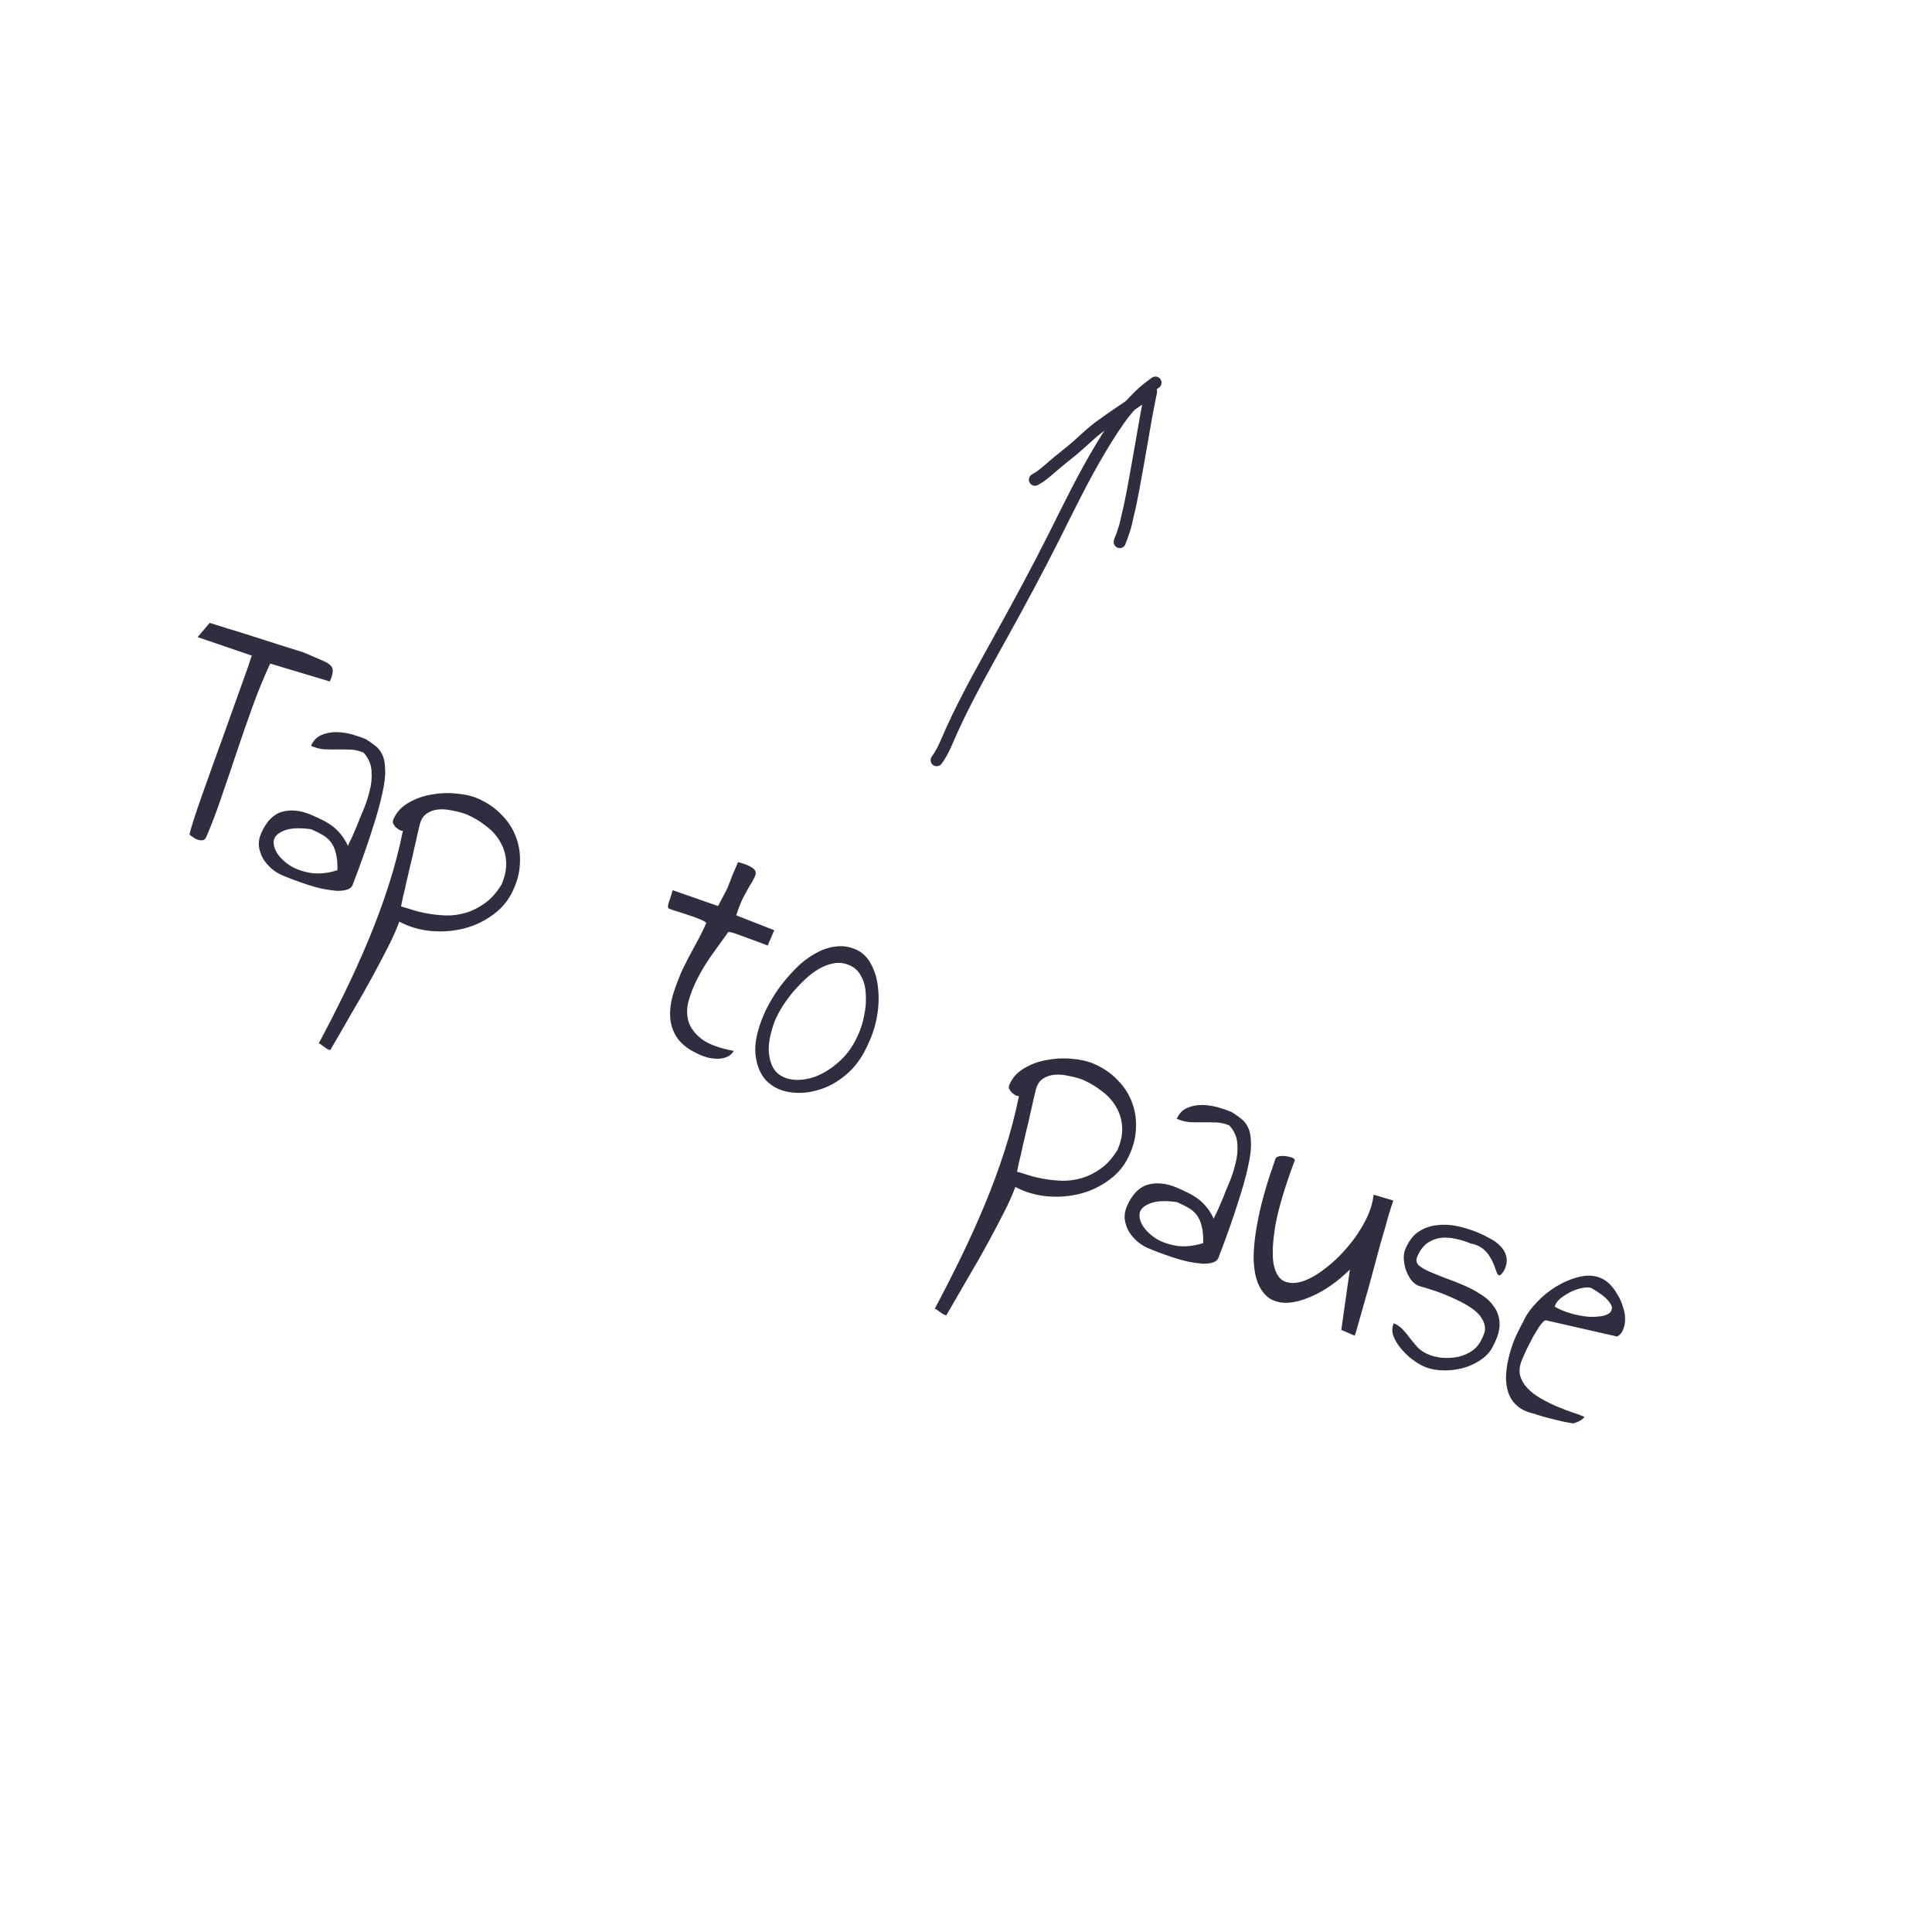 <svg width="111" height="111" viewBox="0 0 111 111" fill="none" xmlns="http://www.w3.org/2000/svg">
<path d="M11.353 36.604L12.041 35.795C12.059 35.788 12.153 35.815 12.326 35.875C12.516 35.928 12.759 36.005 13.056 36.105C13.359 36.192 13.697 36.295 14.072 36.414C14.446 36.533 14.826 36.654 15.212 36.778C15.61 36.907 15.996 37.031 16.371 37.149C16.757 37.273 17.113 37.384 17.439 37.482C17.439 37.482 17.493 37.505 17.601 37.551C17.709 37.598 17.828 37.649 17.96 37.706C18.091 37.763 18.217 37.817 18.336 37.868C18.456 37.92 18.534 37.953 18.57 37.968C18.857 38.092 19.031 38.231 19.092 38.385C19.153 38.539 19.107 38.795 18.952 39.154L15.525 38.125C15.177 38.868 14.849 39.662 14.541 40.508C14.234 41.354 13.933 42.217 13.639 43.097C13.35 43.965 13.058 44.824 12.763 45.675C12.479 46.531 12.175 47.336 11.851 48.089C11.804 48.197 11.735 48.259 11.643 48.276C11.567 48.286 11.479 48.277 11.378 48.248C11.29 48.223 11.202 48.179 11.117 48.114C11.027 48.061 10.95 48.007 10.889 47.952C10.92 47.781 11 47.496 11.129 47.098C11.258 46.7 11.415 46.236 11.601 45.706C11.786 45.177 11.99 44.605 12.212 43.992C12.433 43.378 12.655 42.765 12.877 42.152C13.098 41.538 13.307 40.955 13.503 40.401C13.704 39.836 13.88 39.344 14.031 38.927C14.188 38.498 14.303 38.165 14.377 37.928C14.462 37.695 14.486 37.607 14.449 37.661L11.353 36.604ZM14.998 47.892C15.291 47.211 15.69 46.794 16.195 46.643C16.712 46.497 17.275 46.555 17.885 46.818C18.124 46.921 18.343 47.022 18.541 47.121C18.751 47.226 18.941 47.344 19.112 47.474C19.283 47.604 19.437 47.756 19.575 47.929C19.726 48.107 19.864 48.329 19.99 48.596C20.005 48.56 20.036 48.488 20.082 48.381C20.146 48.266 20.206 48.143 20.262 48.012C20.319 47.88 20.371 47.761 20.417 47.653C20.468 47.533 20.505 47.45 20.525 47.402C20.606 47.181 20.718 46.904 20.863 46.569C21.012 46.222 21.134 45.856 21.229 45.472C21.335 45.093 21.375 44.706 21.346 44.31C21.33 43.921 21.178 43.565 20.892 43.243C20.64 43.135 20.389 43.076 20.138 43.067C19.887 43.058 19.633 43.055 19.376 43.058C19.12 43.061 18.866 43.058 18.614 43.049C18.368 43.028 18.12 42.964 17.869 42.855C17.997 42.556 18.193 42.35 18.454 42.236C18.733 42.115 19.027 42.057 19.337 42.063C19.646 42.069 19.952 42.115 20.255 42.203C20.557 42.291 20.816 42.381 21.031 42.474C21.231 42.602 21.41 42.729 21.569 42.854C21.74 42.984 21.872 43.155 21.966 43.365C22.072 43.581 22.126 43.867 22.128 44.222C22.148 44.571 22.093 45.029 21.962 45.596C21.843 46.169 21.644 46.877 21.366 47.721C21.104 48.559 20.745 49.574 20.288 50.766C20.245 50.932 20.132 51.046 19.949 51.109C19.783 51.165 19.575 51.189 19.323 51.18C19.077 51.159 18.804 51.119 18.503 51.061C18.219 50.995 17.935 50.915 17.649 50.821C17.364 50.726 17.093 50.631 16.837 50.535C16.581 50.438 16.369 50.354 16.201 50.282C15.986 50.189 15.78 50.058 15.584 49.889C15.4 49.724 15.24 49.535 15.105 49.321C14.988 49.1 14.91 48.868 14.873 48.626C14.853 48.376 14.895 48.132 14.998 47.892ZM17.87 47.641C17.2 47.551 16.694 47.574 16.352 47.71C16.015 47.834 15.812 48.009 15.743 48.235C15.687 48.465 15.745 48.724 15.919 49.012C16.098 49.288 16.354 49.533 16.687 49.747C17.025 49.949 17.427 50.087 17.892 50.159C18.362 50.22 18.86 50.165 19.387 49.995C19.393 49.587 19.363 49.262 19.296 49.021C19.235 48.767 19.142 48.557 19.015 48.389C18.889 48.221 18.73 48.082 18.537 47.97C18.344 47.859 18.122 47.749 17.87 47.641ZM23.151 47.724C23.087 47.74 23.017 47.724 22.938 47.675C22.859 47.627 22.789 47.576 22.728 47.521C22.672 47.454 22.624 47.384 22.585 47.311C22.563 47.23 22.567 47.154 22.598 47.082C22.773 46.676 23.058 46.359 23.454 46.133C23.854 45.894 24.291 45.735 24.765 45.655C25.244 45.564 25.721 45.542 26.196 45.591C26.676 45.628 27.09 45.721 27.437 45.87C27.987 46.107 28.442 46.416 28.802 46.798C29.179 47.173 29.454 47.589 29.626 48.046C29.81 48.508 29.892 48.99 29.875 49.493C29.869 50.001 29.76 50.5 29.549 50.99C29.293 51.617 28.905 52.123 28.384 52.509C27.876 52.9 27.303 53.177 26.665 53.342C26.044 53.5 25.399 53.548 24.731 53.487C24.079 53.42 23.483 53.241 22.942 52.951C22.78 53.392 22.563 53.879 22.29 54.414C22.012 54.961 21.702 55.55 21.359 56.182C21.015 56.814 20.639 57.474 20.229 58.162C19.826 58.868 19.41 59.589 18.979 60.325C18.974 60.337 18.935 60.327 18.864 60.296C18.792 60.265 18.719 60.22 18.646 60.16C18.579 60.117 18.509 60.066 18.436 60.006C18.369 59.963 18.328 59.945 18.31 59.952C18.822 58.995 19.32 58.019 19.805 57.023C20.291 56.027 20.749 55.012 21.18 53.979C21.606 52.957 21.988 51.923 22.325 50.877C22.661 49.832 22.937 48.781 23.151 47.724ZM26.789 46.782C26.557 46.696 26.296 46.627 26.007 46.573C25.723 46.508 25.457 46.485 25.207 46.505C24.957 46.525 24.734 46.599 24.537 46.727C24.34 46.855 24.203 47.058 24.126 47.336C24.098 47.466 24.054 47.653 23.992 47.895C23.942 48.143 23.879 48.421 23.803 48.728C23.739 49.041 23.664 49.363 23.578 49.695C23.504 50.032 23.429 50.354 23.353 50.661C23.29 50.974 23.224 51.258 23.157 51.512C23.107 51.76 23.068 51.949 23.041 52.079C23.194 52.117 23.408 52.181 23.681 52.27C23.955 52.359 24.256 52.432 24.586 52.489C24.916 52.547 25.262 52.582 25.625 52.596C26.004 52.604 26.38 52.553 26.753 52.445C27.126 52.336 27.486 52.158 27.834 51.91C28.199 51.656 28.525 51.294 28.813 50.822C29.014 50.356 29.103 49.919 29.079 49.512C29.056 49.105 28.948 48.732 28.753 48.394C28.564 48.043 28.293 47.734 27.939 47.469C27.603 47.196 27.22 46.968 26.789 46.782ZM40.583 53.02C40.491 52.938 40.347 52.862 40.15 52.791C39.971 52.714 39.768 52.641 39.543 52.572C39.334 52.497 39.129 52.43 38.928 52.371C38.726 52.313 38.559 52.255 38.428 52.198C38.368 52.173 38.362 52.071 38.41 51.893C38.476 51.709 38.555 51.459 38.648 51.145L41.254 52.055C41.47 51.651 41.623 51.363 41.712 51.189C41.801 51.014 41.866 50.865 41.905 50.74C41.962 50.609 42.018 50.462 42.073 50.302C42.145 50.135 42.256 49.877 42.405 49.531C42.736 49.617 42.975 49.705 43.12 49.796C43.282 49.88 43.378 49.971 43.407 50.068C43.436 50.166 43.413 50.284 43.34 50.422C43.283 50.554 43.193 50.713 43.069 50.901C42.958 51.094 42.828 51.329 42.681 51.606C42.545 51.888 42.418 52.216 42.3 52.59L44.483 53.445L44.105 54.324C44.009 54.283 43.857 54.225 43.648 54.149C43.44 54.073 43.214 53.99 42.969 53.899C42.737 53.813 42.516 53.732 42.308 53.657C42.111 53.586 41.958 53.548 41.846 53.543C41.566 53.932 41.266 54.349 40.947 54.793C40.628 55.237 40.348 55.691 40.106 56.153C39.864 56.616 39.683 57.07 39.562 57.514C39.447 57.947 39.45 58.352 39.57 58.73C39.696 59.096 39.957 59.428 40.353 59.726C40.755 60.013 41.356 60.229 42.158 60.376C42.056 60.545 41.92 60.663 41.749 60.731C41.595 60.793 41.425 60.826 41.239 60.831C41.069 60.829 40.893 60.809 40.711 60.773C40.533 60.725 40.378 60.673 40.247 60.616C39.637 60.353 39.199 60.037 38.933 59.667C38.672 59.286 38.529 58.877 38.504 58.441C38.479 58.005 38.541 57.549 38.688 57.074C38.842 56.587 39.027 56.107 39.245 55.634C39.475 55.166 39.714 54.709 39.963 54.263C40.212 53.817 40.418 53.403 40.583 53.02ZM43.892 58.273C44.011 57.998 44.171 57.692 44.374 57.353C44.581 57.003 44.819 56.666 45.086 56.342C45.353 56.017 45.642 55.709 45.952 55.417C46.274 55.131 46.607 54.899 46.953 54.722C47.304 54.532 47.665 54.419 48.036 54.38C48.412 54.329 48.786 54.384 49.156 54.543C49.539 54.708 49.835 54.992 50.045 55.394C50.266 55.801 50.401 56.263 50.448 56.779C50.507 57.301 50.485 57.845 50.383 58.41C50.281 58.976 50.113 59.499 49.878 59.979C49.569 60.697 49.156 61.277 48.639 61.721C48.121 62.164 47.573 62.467 46.993 62.628C46.425 62.795 45.87 62.832 45.328 62.741C44.799 62.654 44.357 62.429 44.004 62.064C43.668 61.692 43.467 61.188 43.401 60.55C43.348 59.917 43.511 59.158 43.892 58.273ZM44.525 58.631C44.247 59.376 44.13 59.992 44.176 60.479C44.221 60.967 44.365 61.34 44.607 61.601C44.867 61.854 45.202 61.998 45.612 62.033C46.022 62.068 46.447 62.003 46.887 61.838C47.332 61.661 47.76 61.392 48.17 61.03C48.599 60.661 48.948 60.195 49.219 59.632C49.429 59.211 49.573 58.777 49.652 58.33C49.744 57.887 49.773 57.474 49.739 57.091C49.723 56.701 49.634 56.365 49.472 56.083C49.327 55.794 49.105 55.584 48.806 55.456C48.519 55.332 48.231 55.293 47.942 55.339C47.653 55.384 47.359 55.492 47.059 55.66C46.777 55.822 46.503 56.03 46.237 56.285C45.972 56.539 45.724 56.801 45.495 57.071C45.277 57.346 45.08 57.622 44.904 57.901C44.744 58.172 44.618 58.416 44.525 58.631ZM58.543 62.967C58.48 62.982 58.409 62.965 58.331 62.917C58.252 62.869 58.182 62.818 58.121 62.763C58.064 62.696 58.017 62.626 57.977 62.553C57.955 62.472 57.96 62.396 57.99 62.324C58.166 61.918 58.451 61.601 58.846 61.374C59.247 61.136 59.684 60.977 60.158 60.897C60.636 60.806 61.114 60.784 61.589 60.833C62.069 60.87 62.483 60.963 62.83 61.112C63.38 61.349 63.835 61.658 64.195 62.04C64.572 62.416 64.847 62.831 65.018 63.288C65.202 63.75 65.285 64.233 65.267 64.735C65.261 65.243 65.153 65.742 64.941 66.232C64.686 66.859 64.297 67.365 63.777 67.751C63.269 68.142 62.695 68.419 62.057 68.584C61.436 68.742 60.792 68.79 60.123 68.729C59.472 68.662 58.876 68.483 58.334 68.193C58.173 68.634 57.956 69.121 57.683 69.656C57.405 70.203 57.094 70.792 56.751 71.424C56.408 72.056 56.032 72.716 55.622 73.404C55.219 74.11 54.802 74.831 54.372 75.567C54.367 75.579 54.328 75.569 54.256 75.538C54.185 75.507 54.112 75.462 54.039 75.402C53.972 75.359 53.902 75.308 53.829 75.248C53.762 75.205 53.72 75.187 53.703 75.194C54.214 74.237 54.713 73.261 55.198 72.265C55.684 71.269 56.142 70.254 56.573 69.221C56.999 68.199 57.38 67.165 57.717 66.12C58.054 65.074 58.33 64.023 58.543 62.967ZM62.182 62.024C61.949 61.938 61.689 61.868 61.4 61.815C61.116 61.749 60.849 61.727 60.6 61.747C60.35 61.767 60.127 61.841 59.93 61.969C59.733 62.097 59.596 62.3 59.519 62.578C59.491 62.708 59.446 62.895 59.384 63.137C59.334 63.385 59.271 63.663 59.196 63.971C59.132 64.283 59.057 64.605 58.971 64.937C58.897 65.274 58.822 65.596 58.746 65.903C58.682 66.216 58.617 66.5 58.55 66.754C58.499 67.002 58.461 67.191 58.433 67.321C58.587 67.359 58.8 67.422 59.074 67.512C59.347 67.601 59.649 67.674 59.979 67.731C60.309 67.788 60.655 67.824 61.017 67.838C61.397 67.846 61.773 67.795 62.146 67.687C62.519 67.578 62.879 67.4 63.227 67.153C63.591 66.898 63.918 66.536 64.206 66.064C64.406 65.598 64.495 65.161 64.472 64.754C64.449 64.347 64.34 63.974 64.146 63.636C63.957 63.285 63.685 62.977 63.332 62.711C62.995 62.438 62.612 62.209 62.182 62.024ZM64.741 69.314C65.035 68.633 65.434 68.216 65.938 68.065C66.455 67.919 67.018 67.977 67.628 68.24C67.867 68.343 68.086 68.444 68.284 68.544C68.494 68.648 68.685 68.766 68.855 68.896C69.026 69.026 69.181 69.178 69.319 69.351C69.469 69.529 69.607 69.751 69.733 70.018C69.749 69.982 69.779 69.911 69.826 69.803C69.889 69.689 69.949 69.566 70.006 69.434C70.063 69.302 70.114 69.183 70.16 69.075C70.212 68.956 70.248 68.872 70.269 68.824C70.349 68.604 70.462 68.326 70.606 67.991C70.755 67.644 70.877 67.279 70.972 66.894C71.079 66.515 71.118 66.128 71.09 65.733C71.073 65.343 70.922 64.987 70.635 64.665C70.384 64.557 70.133 64.498 69.881 64.489C69.63 64.48 69.376 64.477 69.12 64.48C68.863 64.483 68.609 64.48 68.358 64.471C68.112 64.45 67.863 64.386 67.612 64.278C67.741 63.979 67.936 63.772 68.198 63.658C68.477 63.537 68.771 63.48 69.08 63.485C69.39 63.491 69.696 63.538 69.998 63.625C70.301 63.713 70.559 63.803 70.775 63.896C70.975 64.025 71.154 64.151 71.313 64.276C71.483 64.407 71.616 64.577 71.709 64.787C71.815 65.003 71.869 65.289 71.872 65.644C71.892 65.993 71.836 66.451 71.705 67.019C71.586 67.591 71.388 68.299 71.109 69.144C70.848 69.981 70.489 70.996 70.032 72.189C69.989 72.354 69.876 72.469 69.693 72.531C69.527 72.588 69.318 72.611 69.067 72.602C68.821 72.581 68.547 72.541 68.246 72.483C67.963 72.417 67.678 72.337 67.393 72.243C67.107 72.148 66.837 72.053 66.58 71.957C66.324 71.861 66.112 71.776 65.945 71.704C65.73 71.612 65.524 71.48 65.327 71.311C65.143 71.146 64.984 70.957 64.849 70.743C64.731 70.522 64.654 70.291 64.617 70.048C64.597 69.798 64.638 69.554 64.741 69.314ZM67.614 69.063C66.944 68.973 66.438 68.996 66.096 69.132C65.758 69.257 65.555 69.431 65.487 69.657C65.43 69.888 65.488 70.147 65.662 70.434C65.841 70.71 66.097 70.955 66.43 71.169C66.769 71.371 67.17 71.509 67.635 71.582C68.105 71.642 68.604 71.588 69.13 71.418C69.136 71.009 69.106 70.684 69.04 70.443C68.979 70.19 68.885 69.979 68.759 69.811C68.633 69.644 68.473 69.504 68.28 69.393C68.087 69.281 67.865 69.171 67.614 69.063ZM73.281 66.57C73.307 66.51 73.368 66.466 73.466 66.437C73.575 66.413 73.691 66.407 73.814 66.417C73.95 66.433 74.073 66.458 74.186 66.492C74.299 66.527 74.369 66.578 74.396 66.646C73.829 68.16 73.457 69.403 73.279 70.376C73.118 71.342 73.082 72.084 73.17 72.604C73.27 73.129 73.473 73.465 73.779 73.611C74.09 73.745 74.451 73.744 74.864 73.61C75.281 73.464 75.716 73.212 76.168 72.853C76.632 72.5 77.057 72.088 77.445 71.617C77.844 71.151 78.177 70.656 78.445 70.134C78.712 69.611 78.871 69.112 78.919 68.637L80.05 68.975C79.984 69.159 79.885 69.471 79.753 69.91C79.638 70.343 79.497 70.835 79.33 71.387C79.18 71.932 79.026 72.504 78.868 73.102C78.71 73.7 78.555 74.257 78.403 74.773C78.257 75.277 78.133 75.713 78.032 76.08C77.935 76.436 77.869 76.655 77.833 76.739L77.062 76.407L77.555 72.94C77.207 73.287 76.832 73.6 76.427 73.879C76.023 74.159 75.616 74.381 75.206 74.544C74.807 74.713 74.416 74.814 74.033 74.847C73.655 74.869 73.316 74.801 73.015 74.643C72.732 74.478 72.501 74.209 72.322 73.834C72.143 73.459 72.044 72.949 72.024 72.302C72.022 71.649 72.117 70.853 72.308 69.915C72.499 68.977 72.824 67.862 73.281 66.57ZM80.076 76.025C80.291 76.118 80.47 76.244 80.614 76.405C80.769 76.571 80.913 76.747 81.046 76.932C81.184 77.105 81.325 77.272 81.468 77.433C81.629 77.587 81.817 77.71 82.032 77.803C82.283 77.911 82.558 77.98 82.857 78.01C83.174 78.032 83.479 78.015 83.773 77.957C84.072 77.888 84.343 77.77 84.584 77.605C84.831 77.427 85.013 77.201 85.132 76.926C85.18 76.848 85.223 76.746 85.263 76.621C85.314 76.502 85.33 76.367 85.31 76.216C85.295 76.054 85.227 75.883 85.105 75.703C84.99 75.511 84.783 75.316 84.486 75.117C84.201 74.923 83.819 74.724 83.341 74.517C82.867 74.299 82.257 74.086 81.51 73.878C81.331 73.801 81.178 73.678 81.052 73.511C80.931 73.331 80.836 73.141 80.766 72.941C80.701 72.729 80.663 72.521 80.652 72.317C80.645 72.102 80.675 71.917 80.742 71.761C80.943 71.295 81.201 70.959 81.516 70.755C81.848 70.543 82.206 70.421 82.589 70.387C82.977 70.342 83.378 70.365 83.791 70.459C84.205 70.552 84.609 70.683 85.004 70.853C85.183 70.93 85.381 71.03 85.598 71.152C85.832 71.266 86.027 71.407 86.182 71.573C86.355 71.733 86.47 71.924 86.53 72.148C86.601 72.377 86.573 72.642 86.444 72.941C86.332 73.134 86.242 73.244 86.174 73.271C86.123 73.291 86.068 73.254 86.01 73.158C85.969 73.055 85.921 72.921 85.865 72.755C85.808 72.589 85.726 72.419 85.617 72.244C85.525 72.063 85.384 71.896 85.195 71.743C85.017 71.596 84.784 71.496 84.495 71.442C84.22 71.323 83.932 71.235 83.631 71.176C83.335 71.106 83.046 71.087 82.762 71.121C82.49 71.16 82.233 71.262 81.992 71.427C81.762 71.598 81.573 71.857 81.424 72.203C81.347 72.383 81.37 72.542 81.495 72.68C81.636 72.812 81.839 72.935 82.102 73.048C82.377 73.167 82.684 73.292 83.024 73.424C83.382 73.55 83.74 73.69 84.098 73.844C84.457 73.999 84.791 74.178 85.1 74.382C85.414 74.574 85.661 74.808 85.84 75.084C86.036 75.352 86.142 75.667 86.156 76.028C86.171 76.389 86.058 76.8 85.816 77.263C85.666 77.61 85.423 77.895 85.086 78.119C84.76 78.347 84.391 78.514 83.977 78.619C83.58 78.718 83.168 78.753 82.741 78.725C82.313 78.697 81.934 78.59 81.603 78.405C81.464 78.331 81.282 78.21 81.057 78.042C80.849 77.868 80.651 77.669 80.463 77.446C80.287 77.229 80.152 77 80.056 76.761C79.966 76.509 79.973 76.264 80.076 76.025ZM87.508 75.951C87.662 75.592 87.91 75.231 88.251 74.867C88.597 74.492 88.981 74.175 89.404 73.918C89.844 73.653 90.285 73.468 90.728 73.361C91.189 73.247 91.604 73.27 91.975 73.43C92.178 73.517 92.357 73.644 92.513 73.81C92.68 73.982 92.822 74.178 92.94 74.398C93.075 74.612 93.175 74.84 93.241 75.081C93.325 75.316 93.367 75.546 93.368 75.774C93.37 76.001 93.332 76.205 93.254 76.384C93.189 76.569 93.074 76.703 92.91 76.789L88.824 75.858C88.771 75.85 88.703 75.891 88.621 75.983C88.544 76.064 88.46 76.176 88.369 76.322C88.278 76.467 88.18 76.63 88.073 76.811C87.984 76.985 87.895 77.159 87.806 77.334C87.722 77.496 87.649 77.649 87.587 77.792C87.53 77.924 87.486 78.025 87.456 78.097C87.311 78.432 87.271 78.74 87.333 79.023C87.413 79.298 87.555 79.544 87.76 79.76C87.965 79.975 88.215 80.168 88.511 80.338C88.818 80.513 89.127 80.667 89.438 80.801C89.749 80.935 90.047 81.049 90.333 81.144C90.618 81.238 90.85 81.324 91.03 81.401C91.009 81.449 90.968 81.495 90.906 81.54C90.845 81.584 90.777 81.626 90.704 81.665C90.635 81.692 90.567 81.719 90.498 81.747C90.435 81.762 90.395 81.773 90.378 81.78C90.272 81.763 90.107 81.734 89.883 81.694C89.676 81.648 89.451 81.594 89.209 81.532C88.978 81.475 88.762 81.417 88.56 81.359C88.359 81.3 88.222 81.255 88.15 81.225C87.749 81.137 87.428 80.992 87.189 80.79C86.95 80.587 86.779 80.343 86.675 80.058C86.571 79.772 86.521 79.46 86.525 79.121C86.534 78.771 86.581 78.415 86.666 78.055C86.75 77.694 86.864 77.332 87.006 76.968C87.161 76.609 87.328 76.27 87.508 75.951ZM91.43 74.003C91.323 73.957 91.153 73.955 90.922 73.997C90.709 74.033 90.485 74.107 90.253 74.219C90.037 74.325 89.832 74.456 89.636 74.613C89.458 74.763 89.356 74.918 89.33 75.077C89.626 75.247 89.951 75.38 90.307 75.476C90.662 75.572 90.998 75.632 91.314 75.655C91.636 75.666 91.915 75.644 92.15 75.59C92.392 75.523 92.537 75.416 92.587 75.267C92.649 75.124 92.589 74.949 92.409 74.744C92.245 74.531 91.919 74.285 91.43 74.003Z" fill="#2F2E41"/>
<path d="M66.384 21.986C64.987 22.947 64.121 24.288 63.252 25.729C62.255 27.384 61.413 29.128 60.548 30.854C59.612 32.719 58.62 34.551 57.612 36.378C56.603 38.206 55.565 40.021 54.698 41.922C54.438 42.492 54.196 43.169 53.817 43.672" stroke="#2F2E41" stroke-width="0.7" stroke-linecap="round"/>
<path d="M65.586 22.852C64.782 23.404 63.962 23.938 63.175 24.515C62.636 24.911 62.178 25.39 61.666 25.816C61.295 26.124 60.913 26.417 60.547 26.732C60.28 26.961 60.015 27.203 59.725 27.403C59.639 27.462 59.551 27.5 59.464 27.559" stroke="#2F2E41" stroke-width="0.7" stroke-linecap="round"/>
<path d="M66.124 22.434C66.145 22.508 66.103 22.622 66.089 22.692C66.011 23.086 65.929 23.478 65.859 23.873C65.696 24.781 65.548 25.692 65.382 26.599C65.197 27.611 65.034 28.624 64.788 29.624C64.725 29.876 64.681 30.14 64.599 30.387C64.557 30.51 64.512 30.638 64.475 30.761C64.437 30.889 64.358 31.008 64.334 31.14" stroke="#2F2E41" stroke-width="0.7" stroke-linecap="round"/>
</svg>
